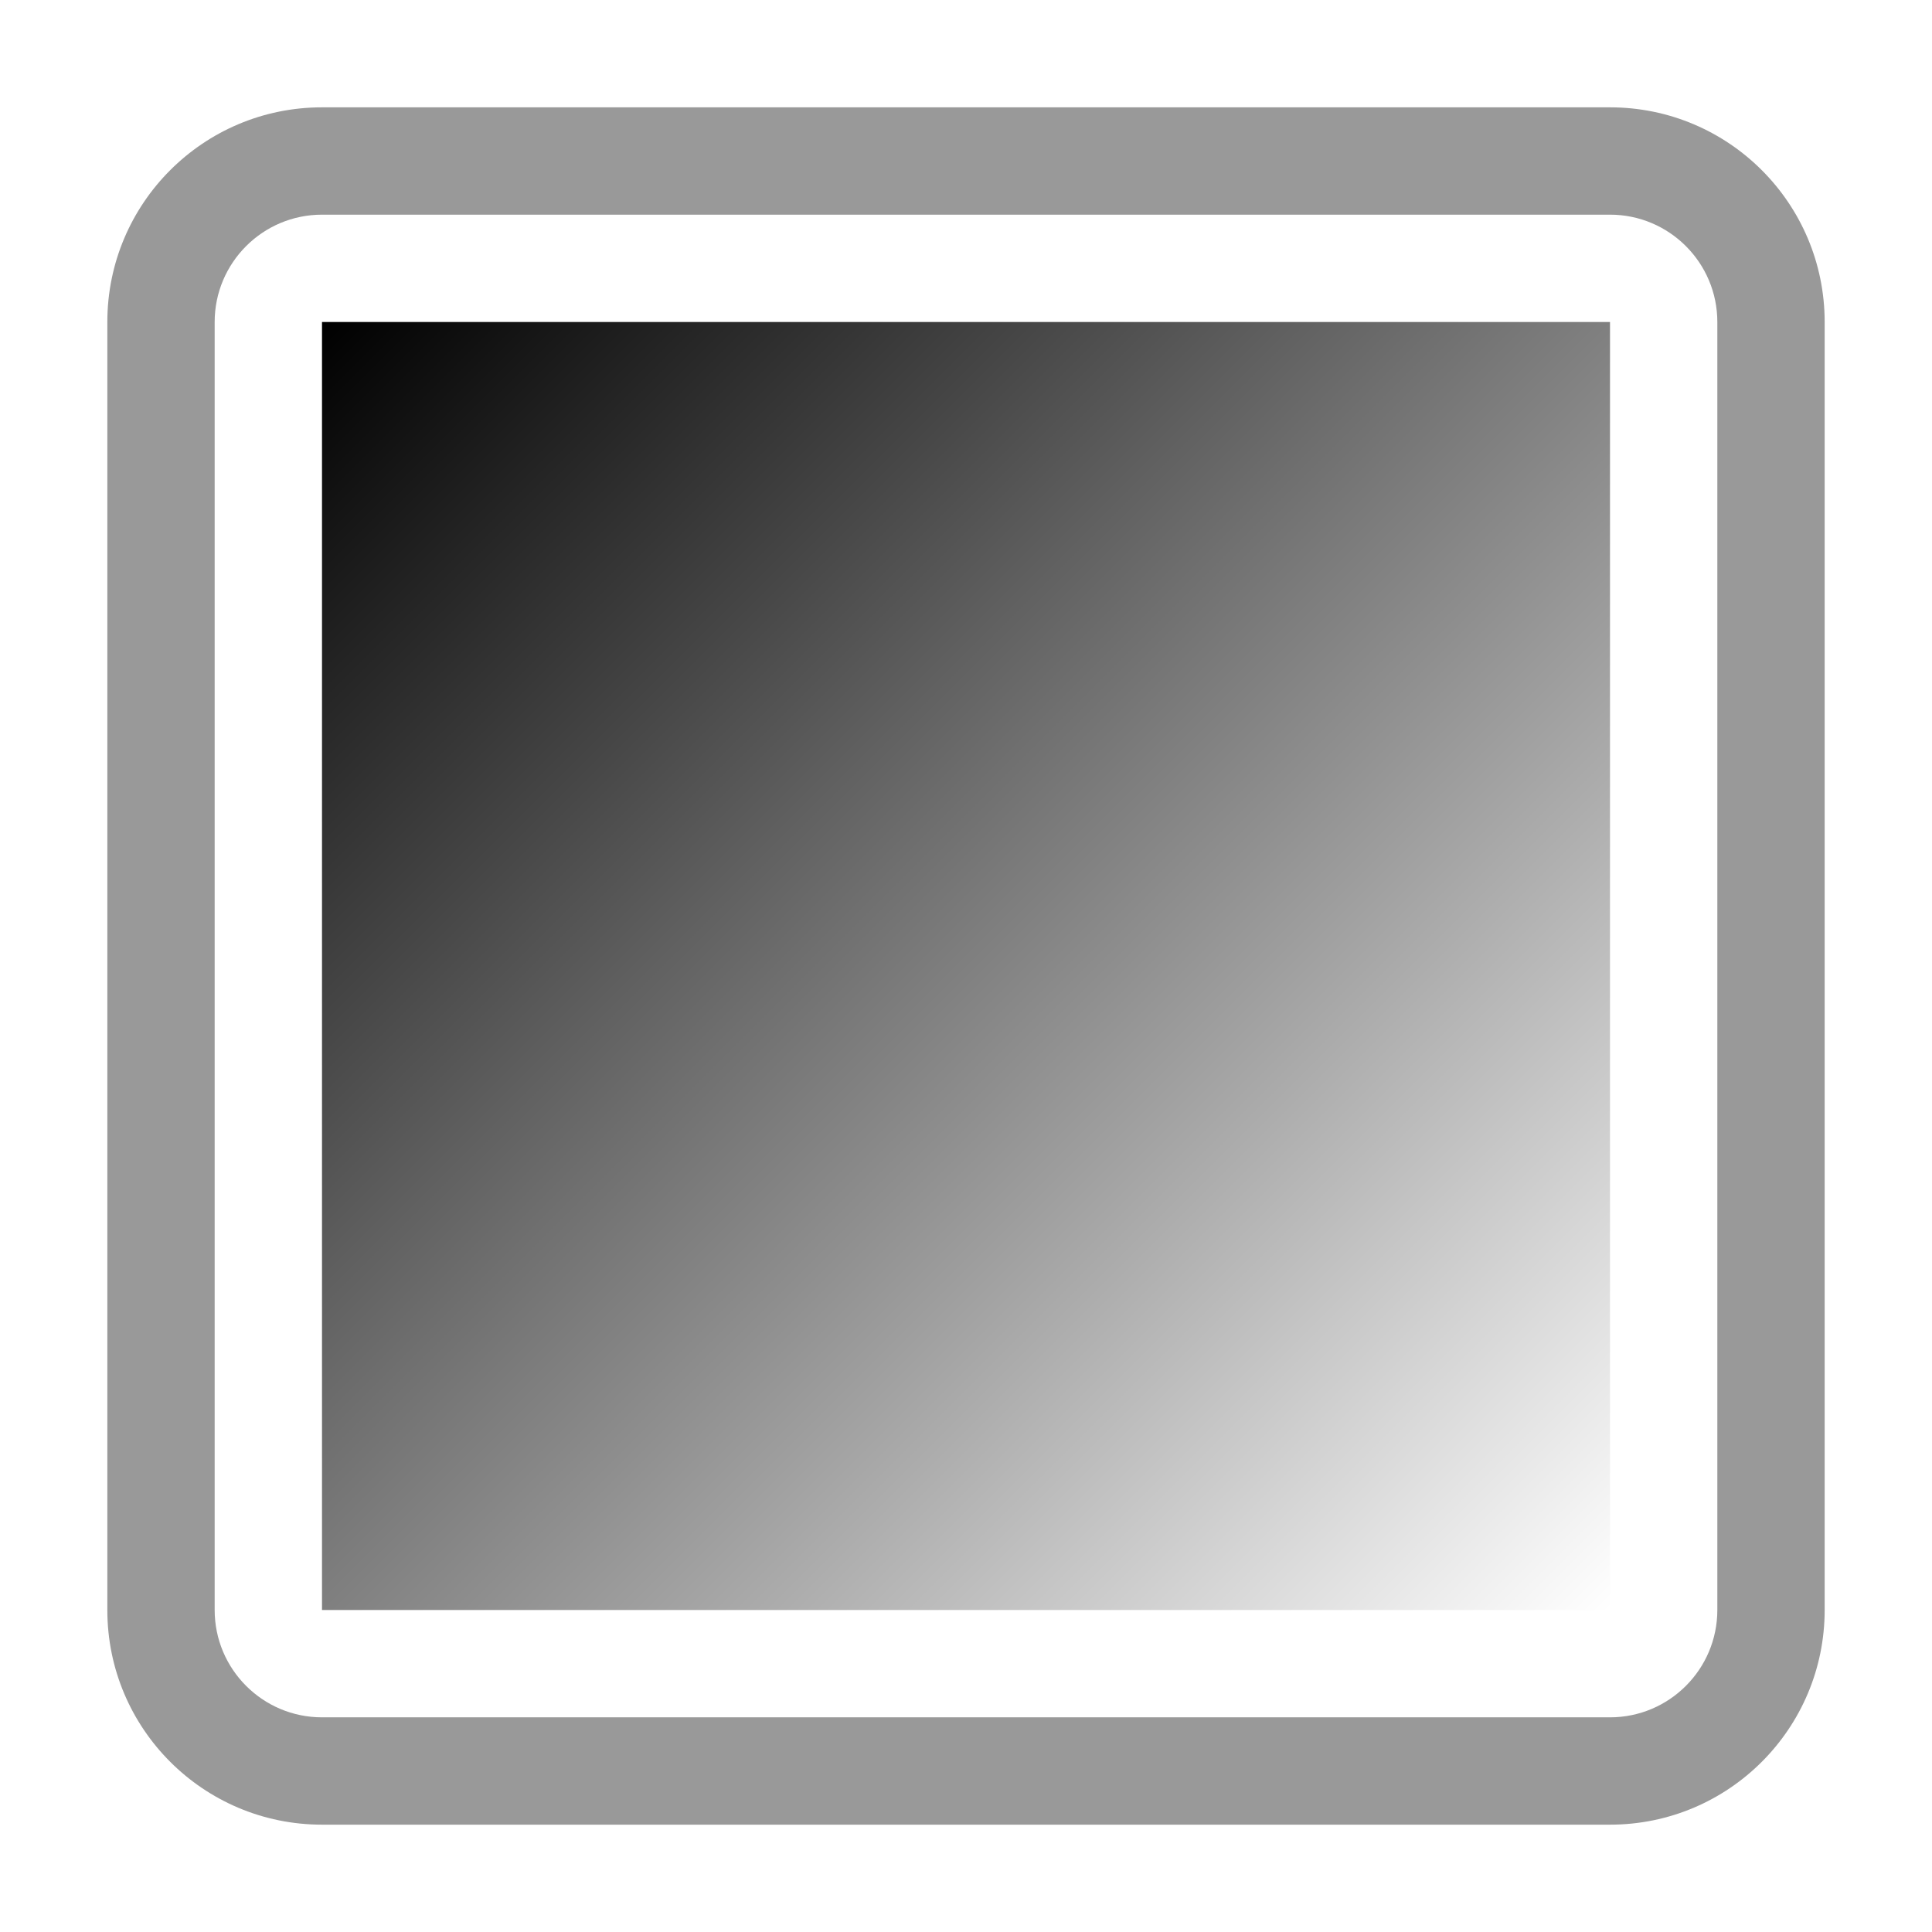 <svg width="18" height="18" viewBox="0 0 18 18"  xmlns="http://www.w3.org/2000/svg">
<path opacity="0.4" fill-rule="evenodd" clip-rule="evenodd" d="M3 1C1.895 1 1 1.895 1 3V15C1 16.105 1.895 17 3 17H15C16.105 17 17 16.105 17 15V3C17 1.895 16.105 1 15 1H3ZM3 2C2.448 2 2 2.448 2 3V15C2 15.552 2.448 16 3 16H15C15.552 16 16 15.552 16 15V3C16 2.448 15.552 2 15 2H3Z" />
<rect x="3" y="3" width="12" height="12" fill="url(#paint0_linear_878_10534)"/>
<defs>
<linearGradient id="paint0_linear_878_10534" x1="3" y1="3" x2="15" y2="15" gradientUnits="userSpaceOnUse">
<stop stop-color="currentColor"/>
<stop offset="1" stop-opacity="0" stop-color="currentColor"/>
</linearGradient>
</defs>
</svg>
